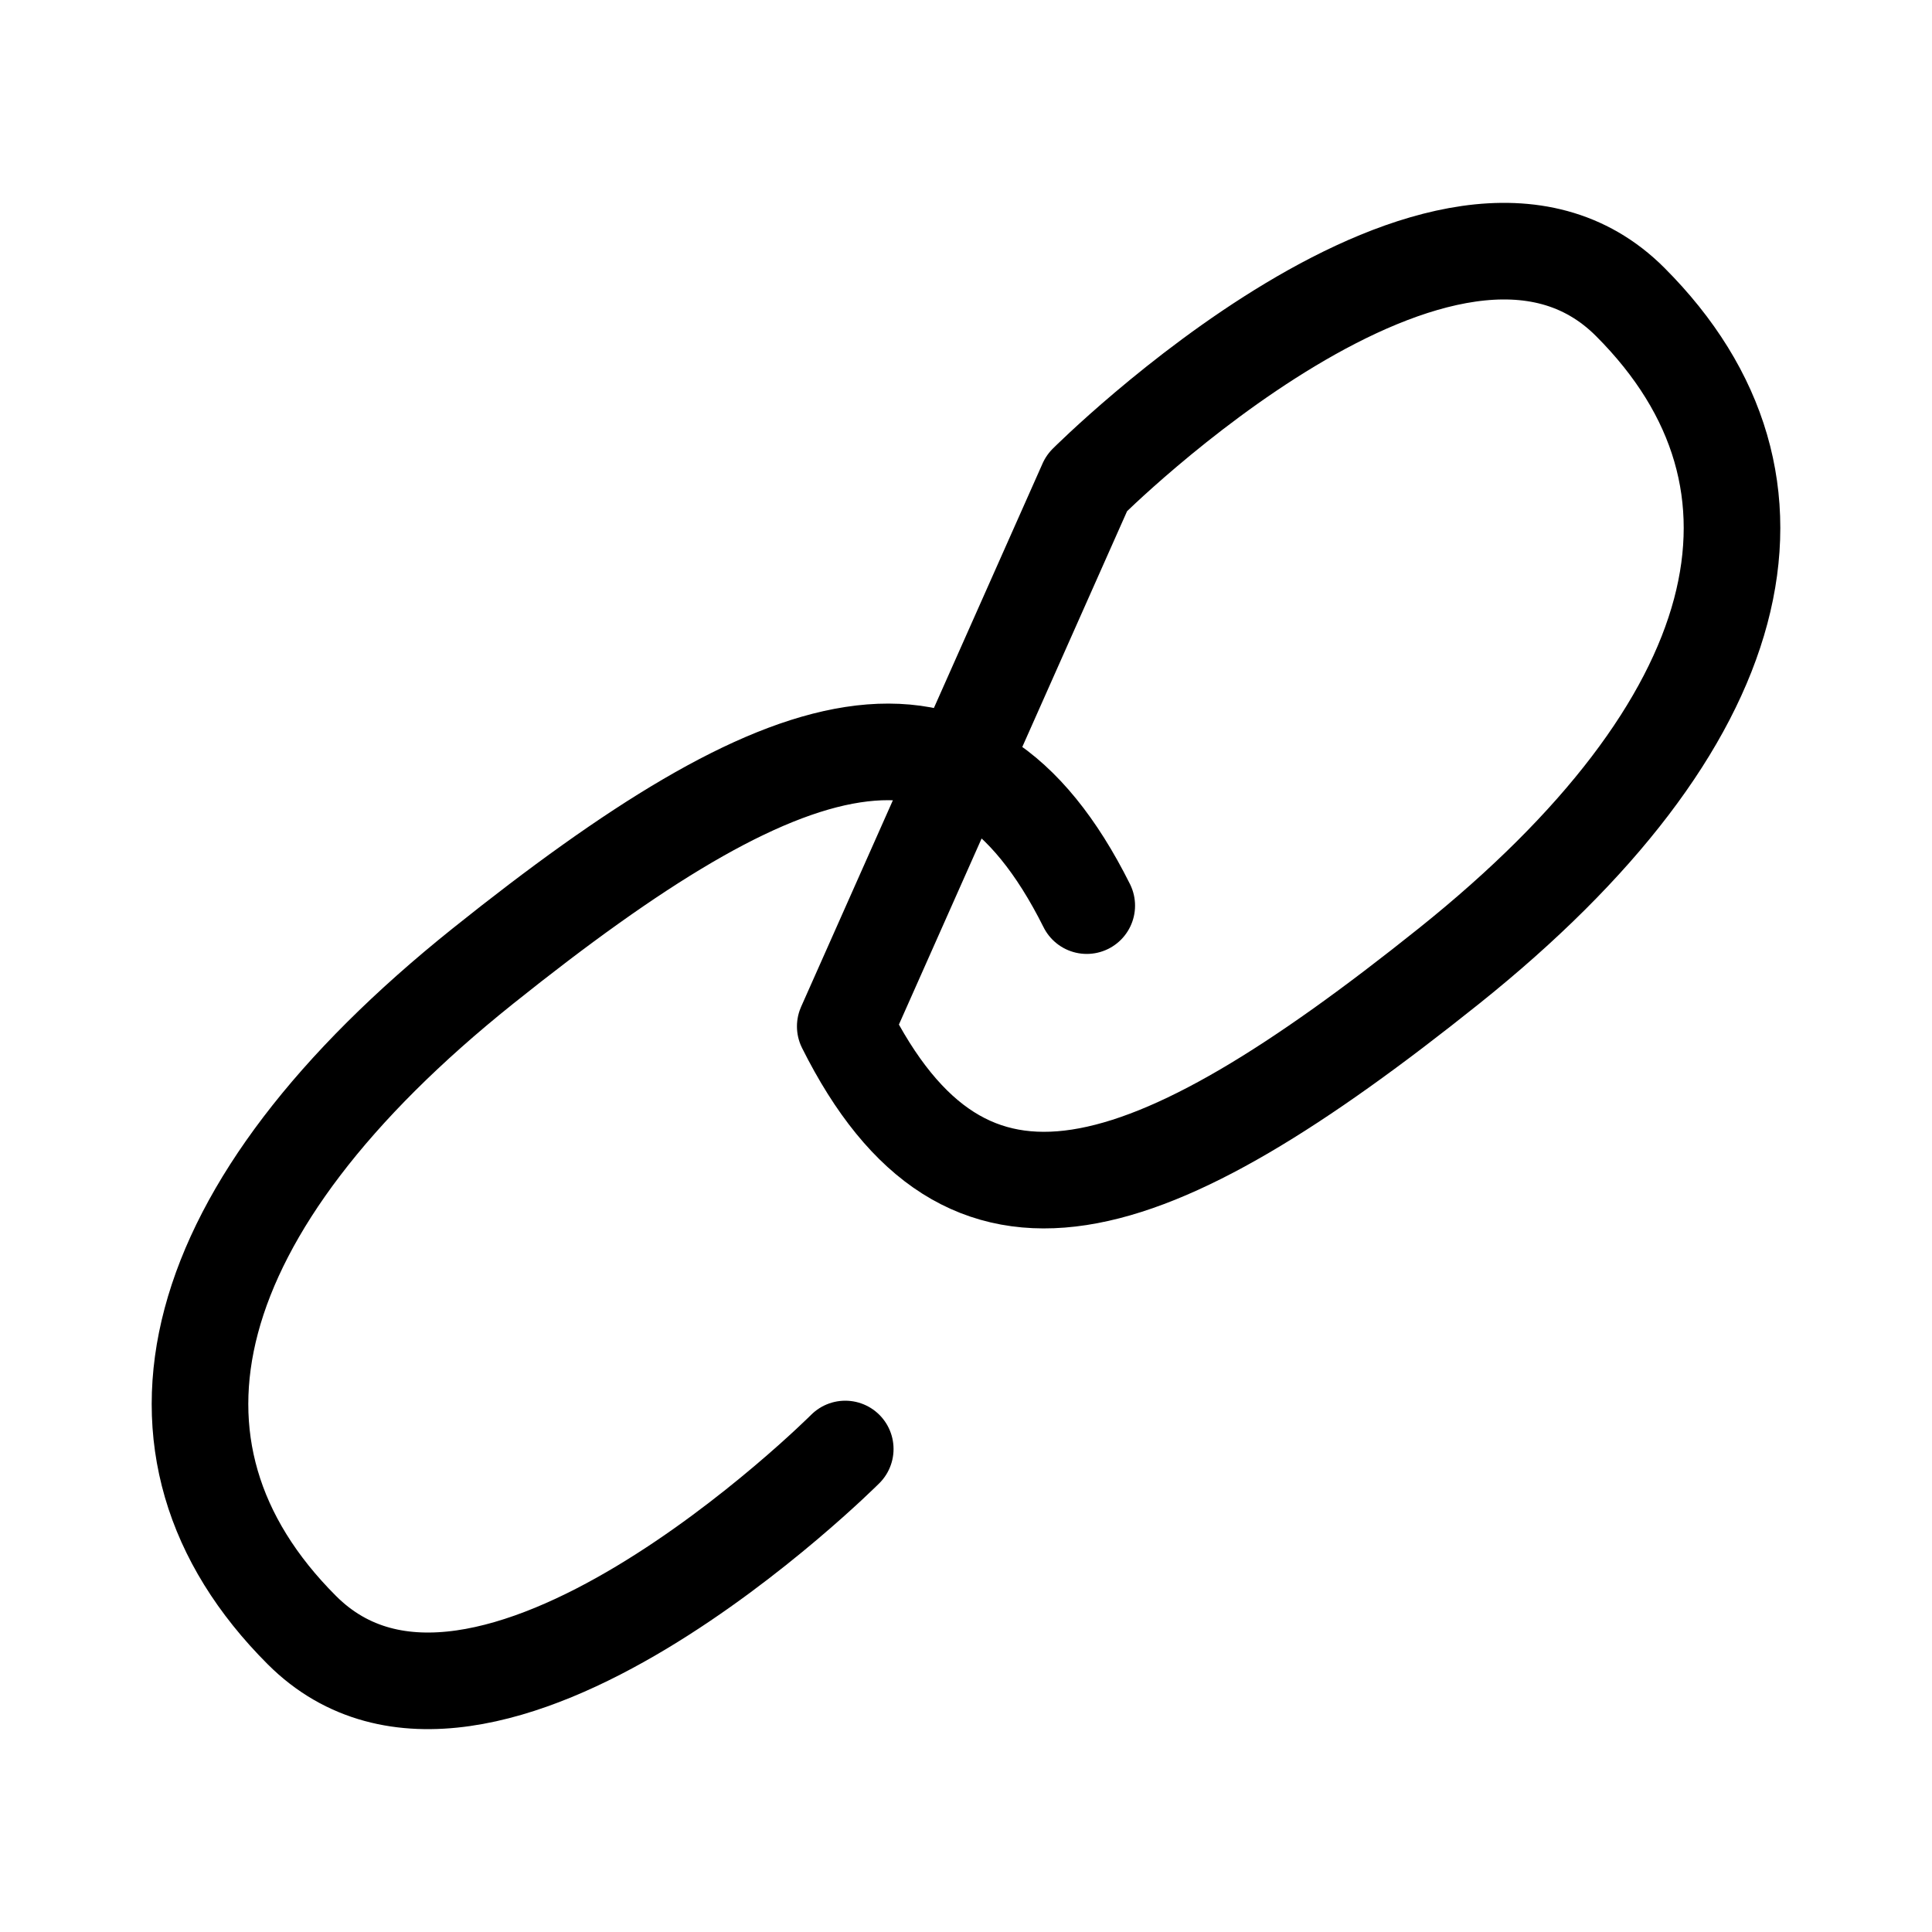 <svg width="20" height="20" viewBox="0 0 20 20" fill="none" xmlns="http://www.w3.org/2000/svg">
<path d="M8.75 15C8.75 15 5 18.75 3.125 16.875C1.25 15 1.875 12.5 5 10C8.125 7.5 10 6.875 11.25 9.375M11.25 5C11.25 5 15 1.25 16.875 3.125C18.75 5 18.125 7.5 15 10C11.875 12.5 10 13.125 8.75 10.625L11.25 5Z" stroke="black" stroke-linecap="round" stroke-linejoin="round"/>
</svg>
